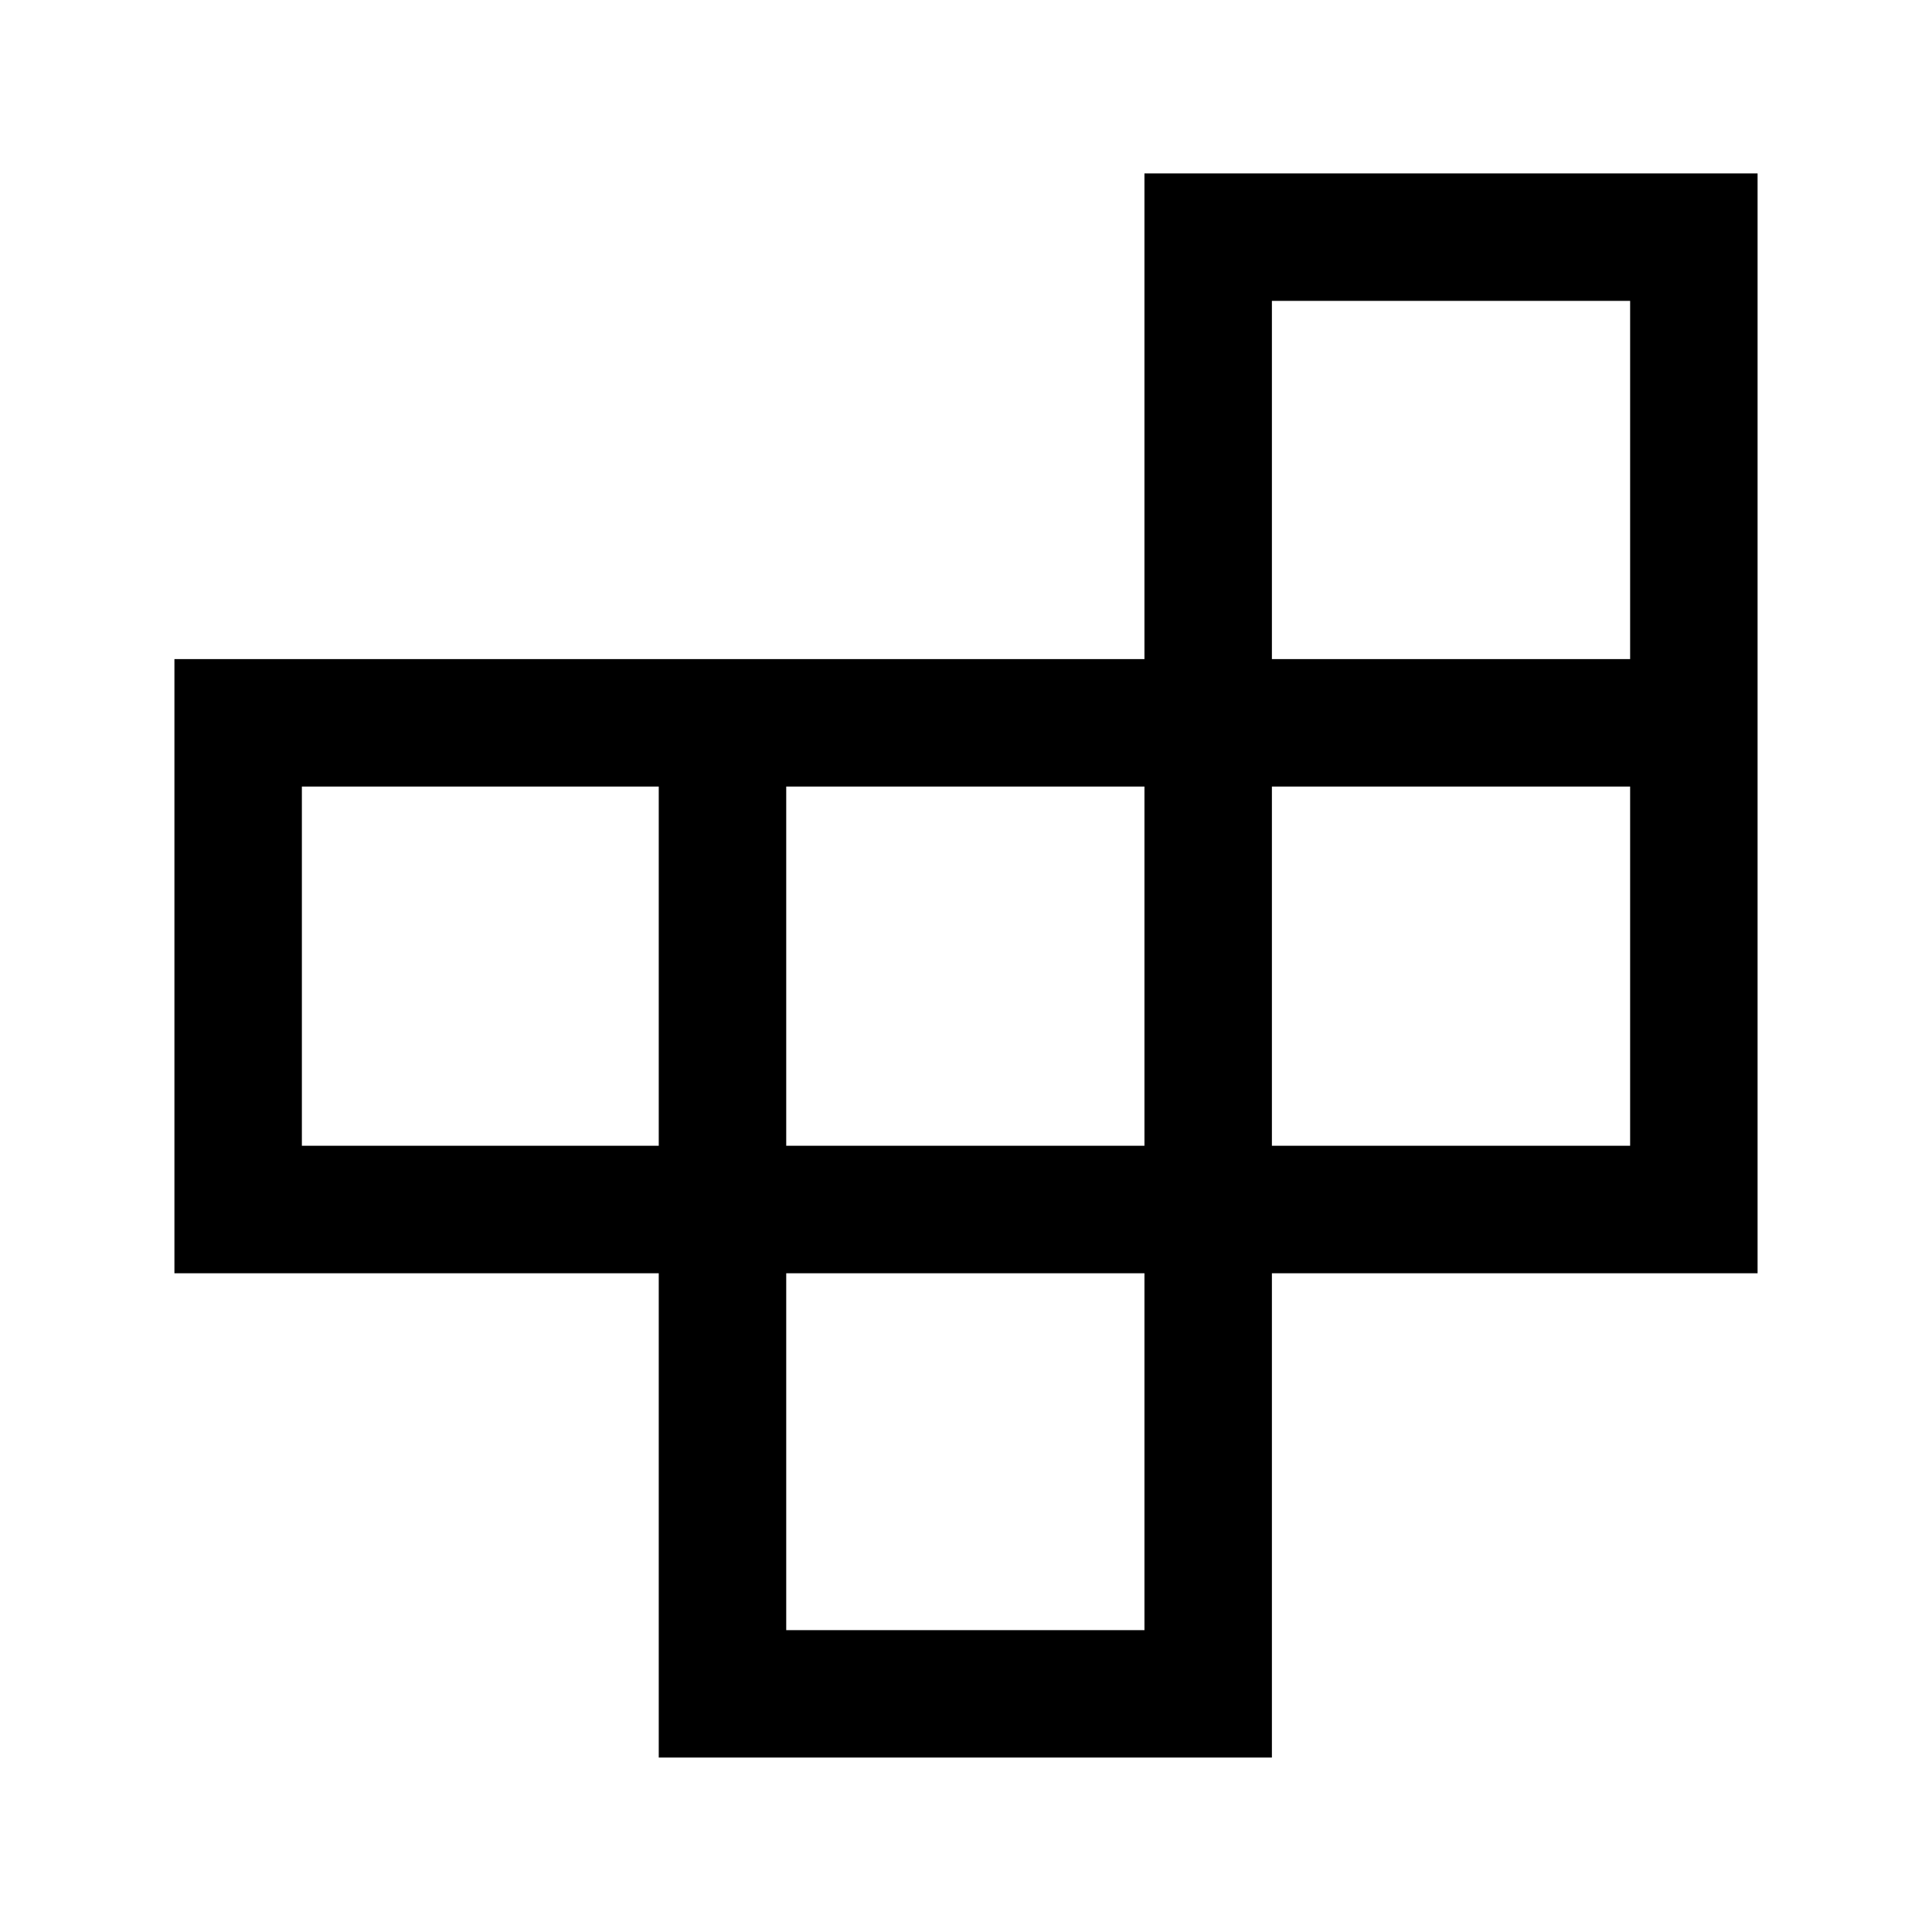 <svg xmlns="http://www.w3.org/2000/svg" height="40" viewBox="0 -960 960 960" width="40"><path d="M390.67-150h178v-177.33h-178V-150ZM150-390.67h177.33v-178.5H150v178.5Zm240.67 0h178v-178.5h-178v178.5Zm241.33 0h178v-178.5H632v178.5Zm0-241.83h178v-178H632v178ZM327.33-86.67v-240.66H86.67V-632.5h482v-241.33h304.66v546.5H632v240.66H327.33Z"/></svg>